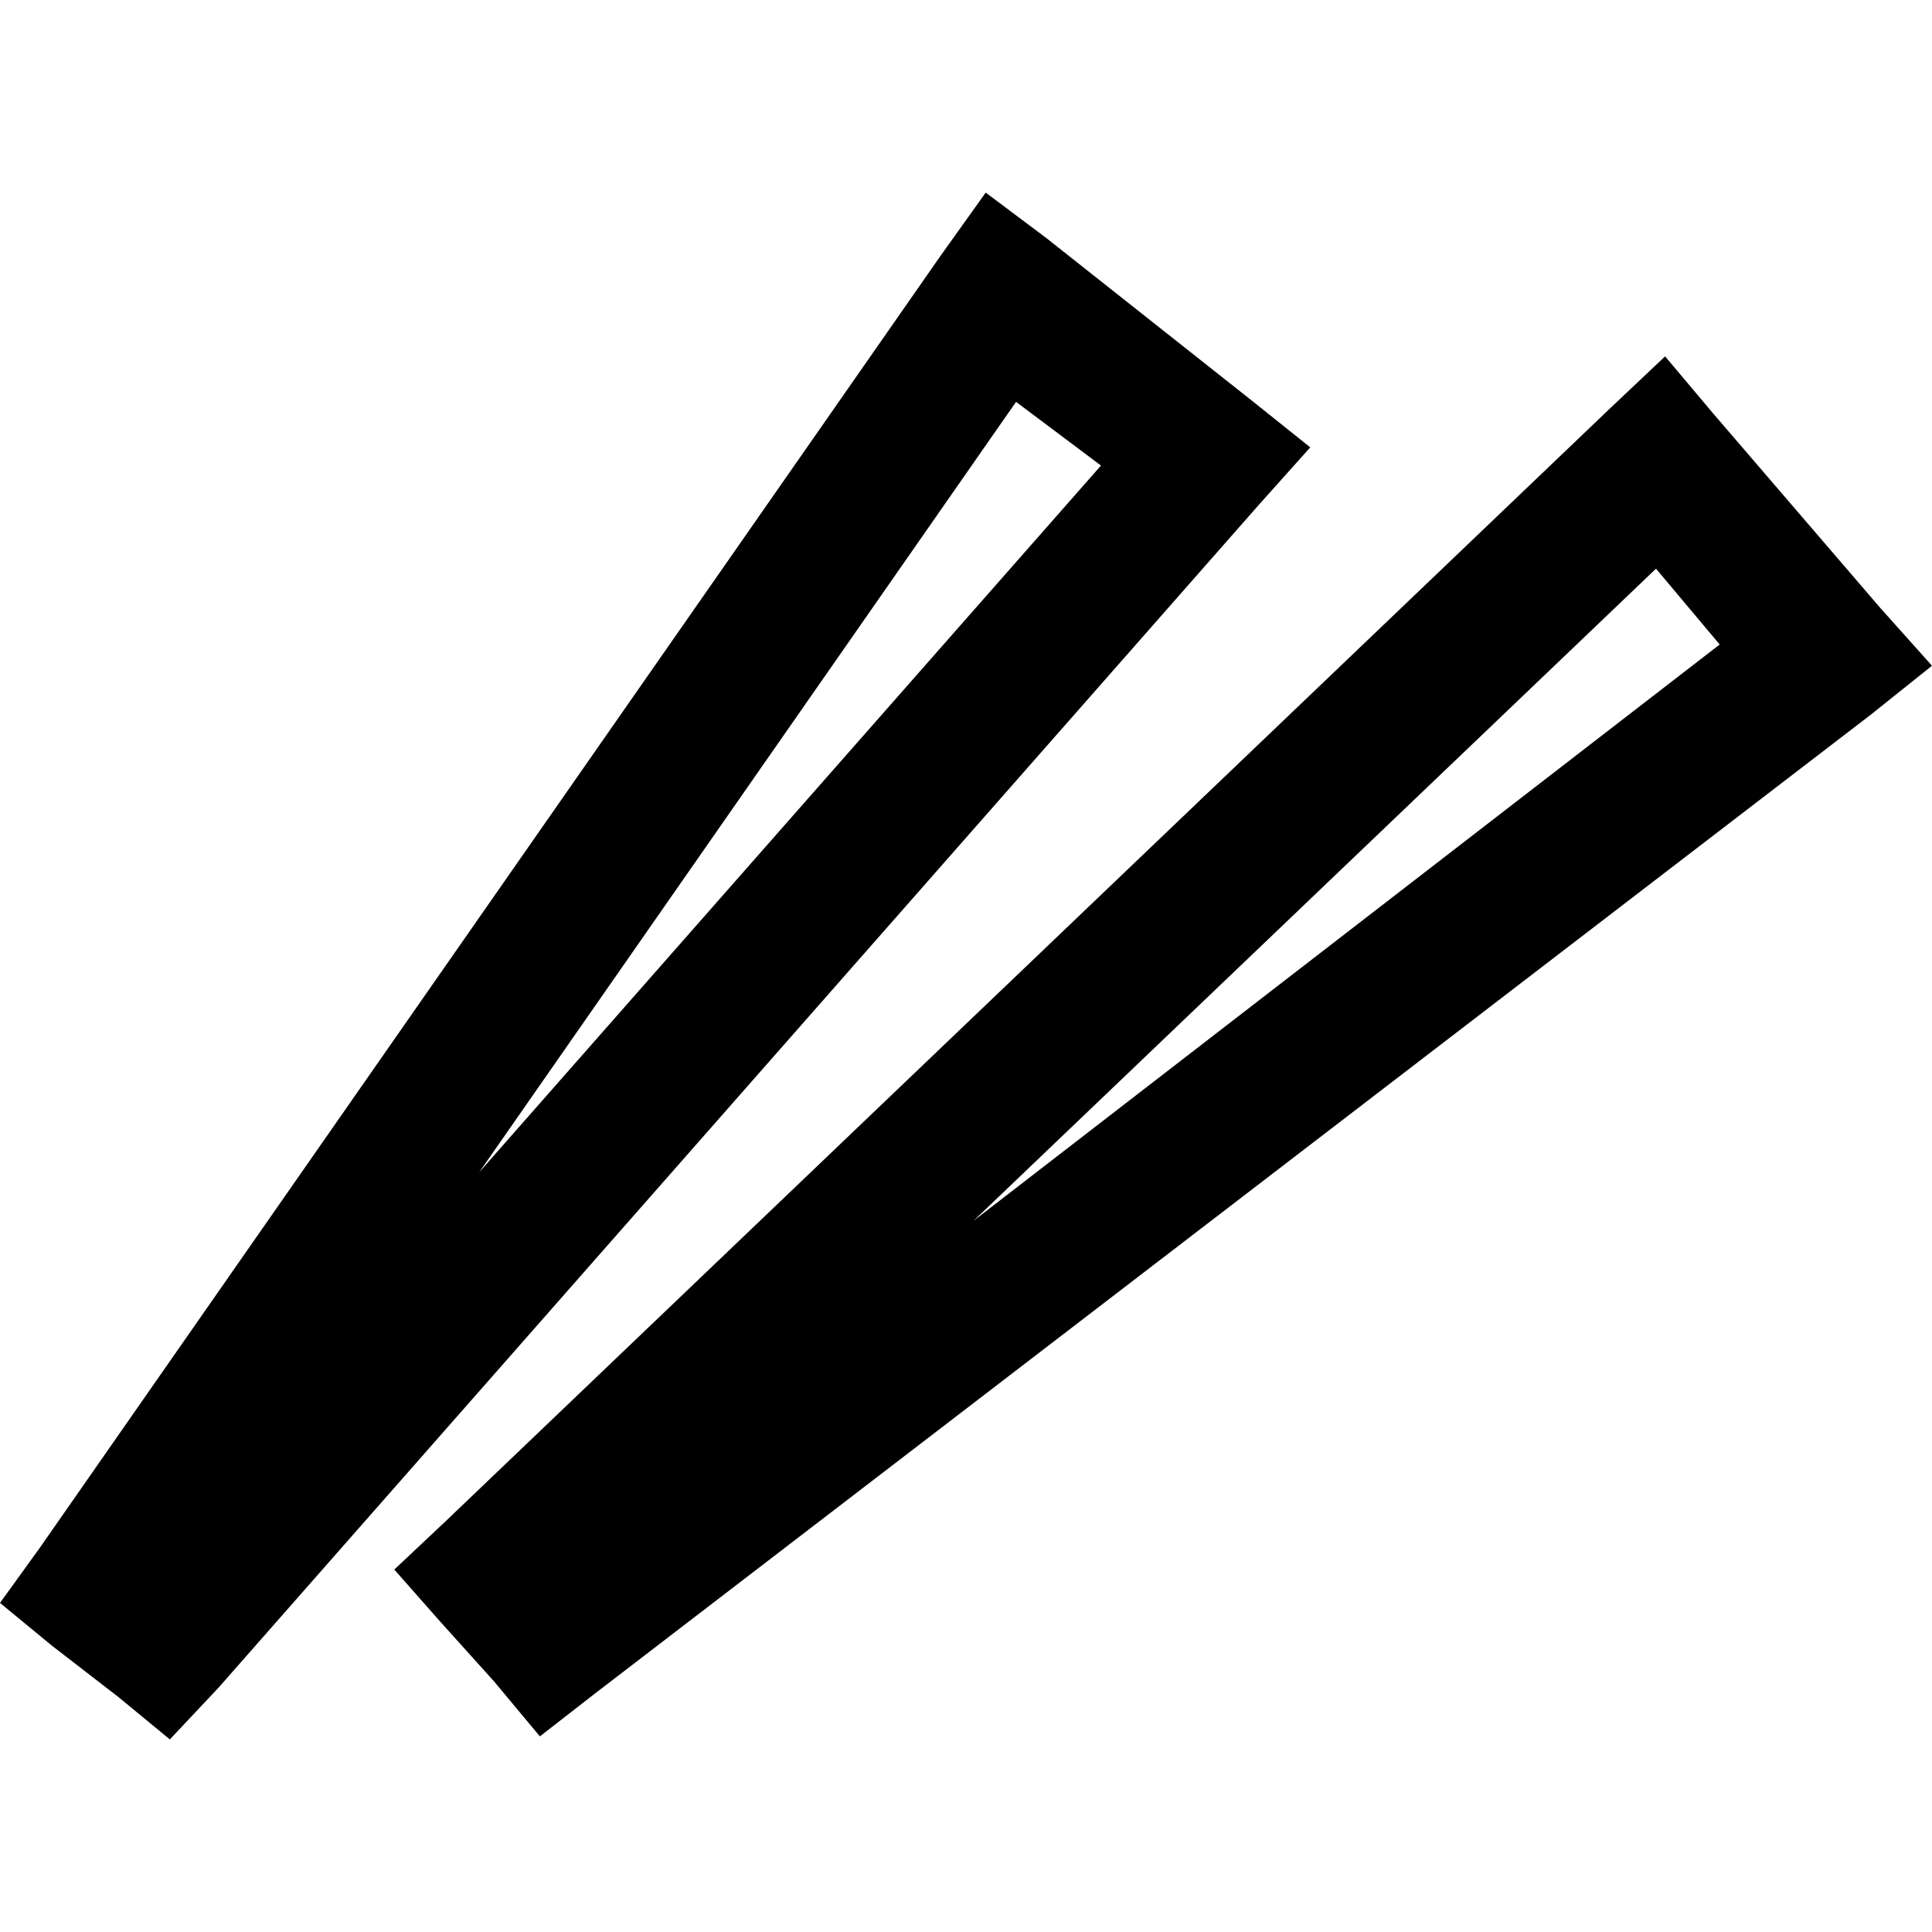 <svg xmlns="http://www.w3.org/2000/svg" viewBox="0 0 512 512">
  <path d="M 277.3 63.096 L 261.224 51.039 L 249.168 67.918 L 10.449 410.323 L 0 424.791 L 13.664 436.044 L 31.347 449.708 L 45.011 460.961 L 57.871 447.297 L 333.564 133.827 L 347.228 118.556 L 331.152 105.695 L 277.3 63.096 L 277.3 63.096 Z M 126.995 310.656 L 269.262 106.499 L 291.768 123.378 L 126.995 310.656 L 126.995 310.656 Z M 454.129 109.714 L 441.268 94.443 L 426.801 108.107 L 118.154 403.089 L 104.49 415.95 L 116.546 429.614 L 131.014 445.689 L 143.071 460.157 L 157.538 448.904 L 495.925 189.287 L 512 176.427 L 498.336 161.155 L 454.129 109.714 L 454.129 109.714 Z M 455.736 170.801 L 258.009 323.516 L 438.857 150.706 L 455.736 170.801 L 455.736 170.801 Z" />
</svg>
